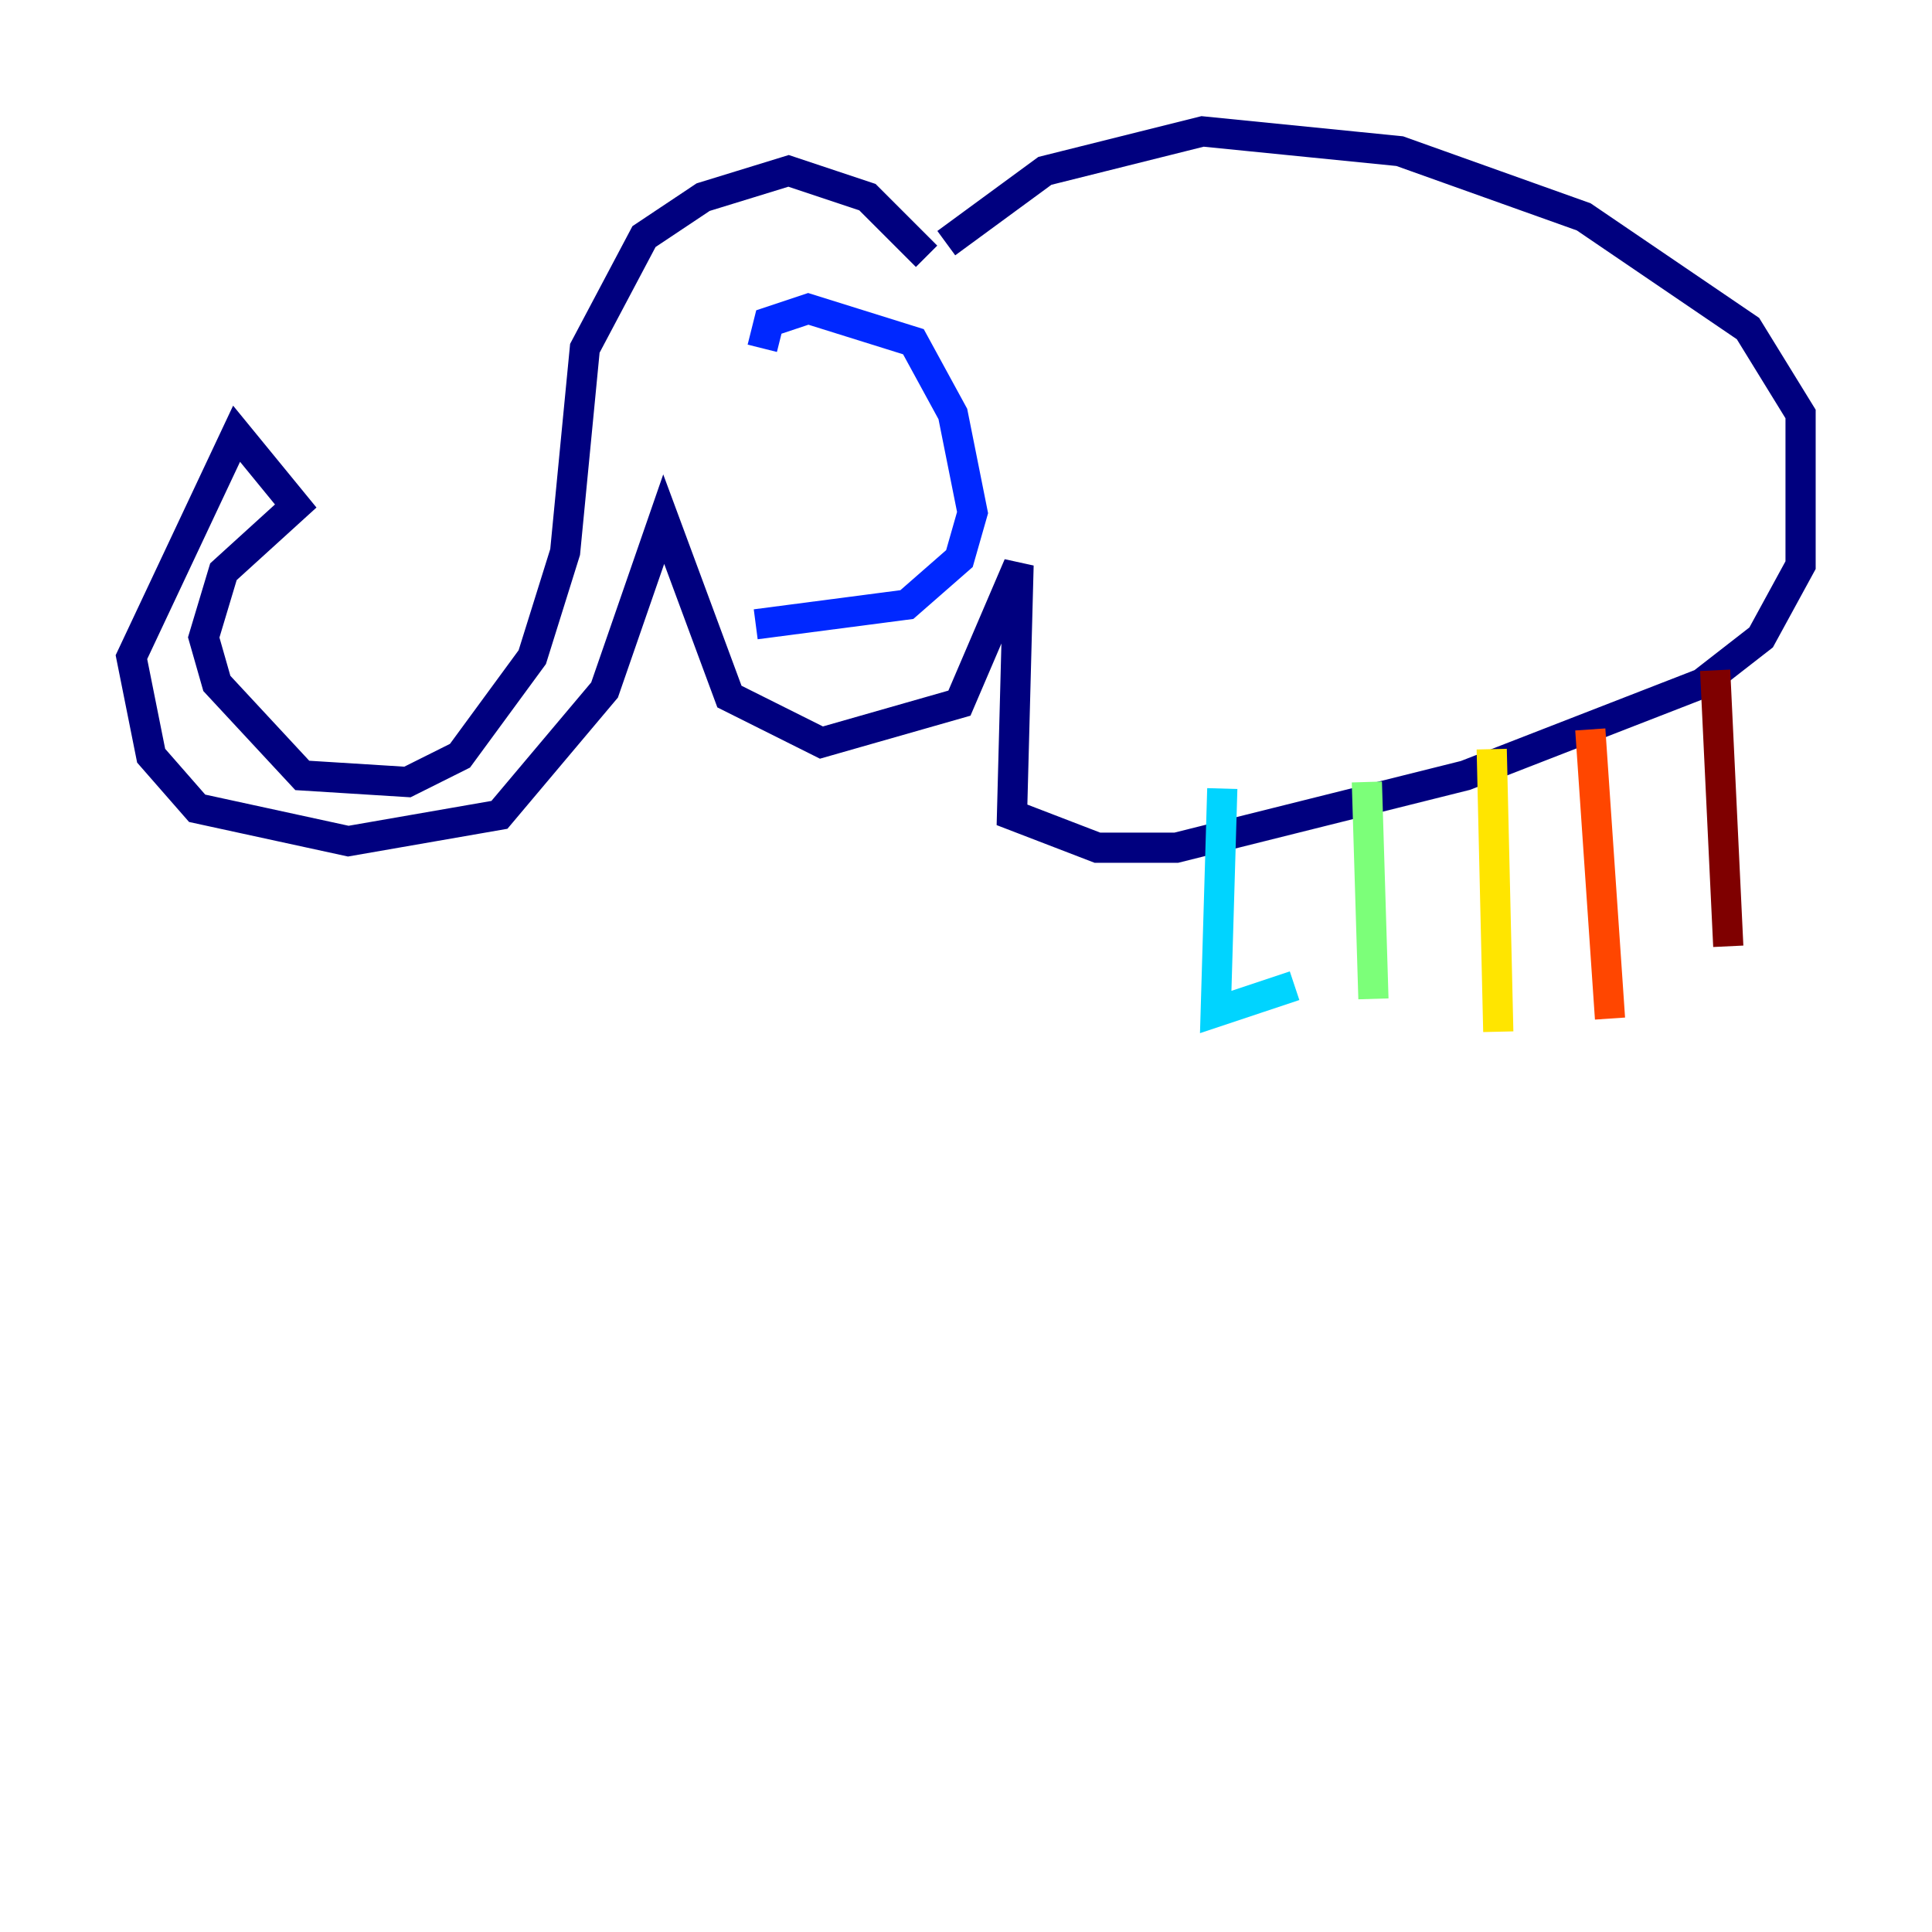 <?xml version="1.0" encoding="utf-8" ?>
<svg baseProfile="tiny" height="128" version="1.2" viewBox="0,0,128,128" width="128" xmlns="http://www.w3.org/2000/svg" xmlns:ev="http://www.w3.org/2001/xml-events" xmlns:xlink="http://www.w3.org/1999/xlink"><defs /><polyline fill="none" points="61.388,16.98 57.469,13.061 52.245,11.32 46.585,13.061 42.667,15.674 38.748,23.075 37.442,36.571 35.265,43.537 30.476,50.068 26.993,51.809 20.027,51.374 14.367,45.279 13.497,42.231 14.803,37.878 19.592,33.524 15.674,28.735 8.707,43.537 10.014,50.068 13.061,53.551 23.075,55.728 33.088,53.986 40.054,45.714 43.973,34.395 48.327,46.15 54.422,49.197 63.565,46.585 67.483,37.442 67.048,53.986 72.707,56.163 77.932,56.163 97.088,51.374 112.762,45.279 116.68,42.231 119.293,37.442 119.293,27.429 115.809,21.769 104.925,14.367 92.735,10.014 79.674,8.707 69.225,11.32 62.694,16.109" stroke="#00007f" stroke-width="2" /><polyline fill="none" points="50.503,23.075 50.939,21.333 53.551,20.463 60.517,22.64 63.129,27.429 64.435,33.959 63.565,37.007 60.082,40.054 50.068,41.361" stroke="#0028ff" stroke-width="2" /><polyline fill="none" points="80.98,52.245 80.544,67.048 85.769,65.306" stroke="#00d4ff" stroke-width="2" /><polyline fill="none" points="90.558,51.809 90.993,66.177" stroke="#7cff79" stroke-width="2" /><polyline fill="none" points="98.83,49.633 99.265,68.354" stroke="#ffe500" stroke-width="2" /><polyline fill="none" points="105.361,48.327 106.667,67.483" stroke="#ff4600" stroke-width="2" /><polyline fill="none" points="113.633,44.408 114.503,62.694" stroke="#7f0000" stroke-width="2" /></svg>